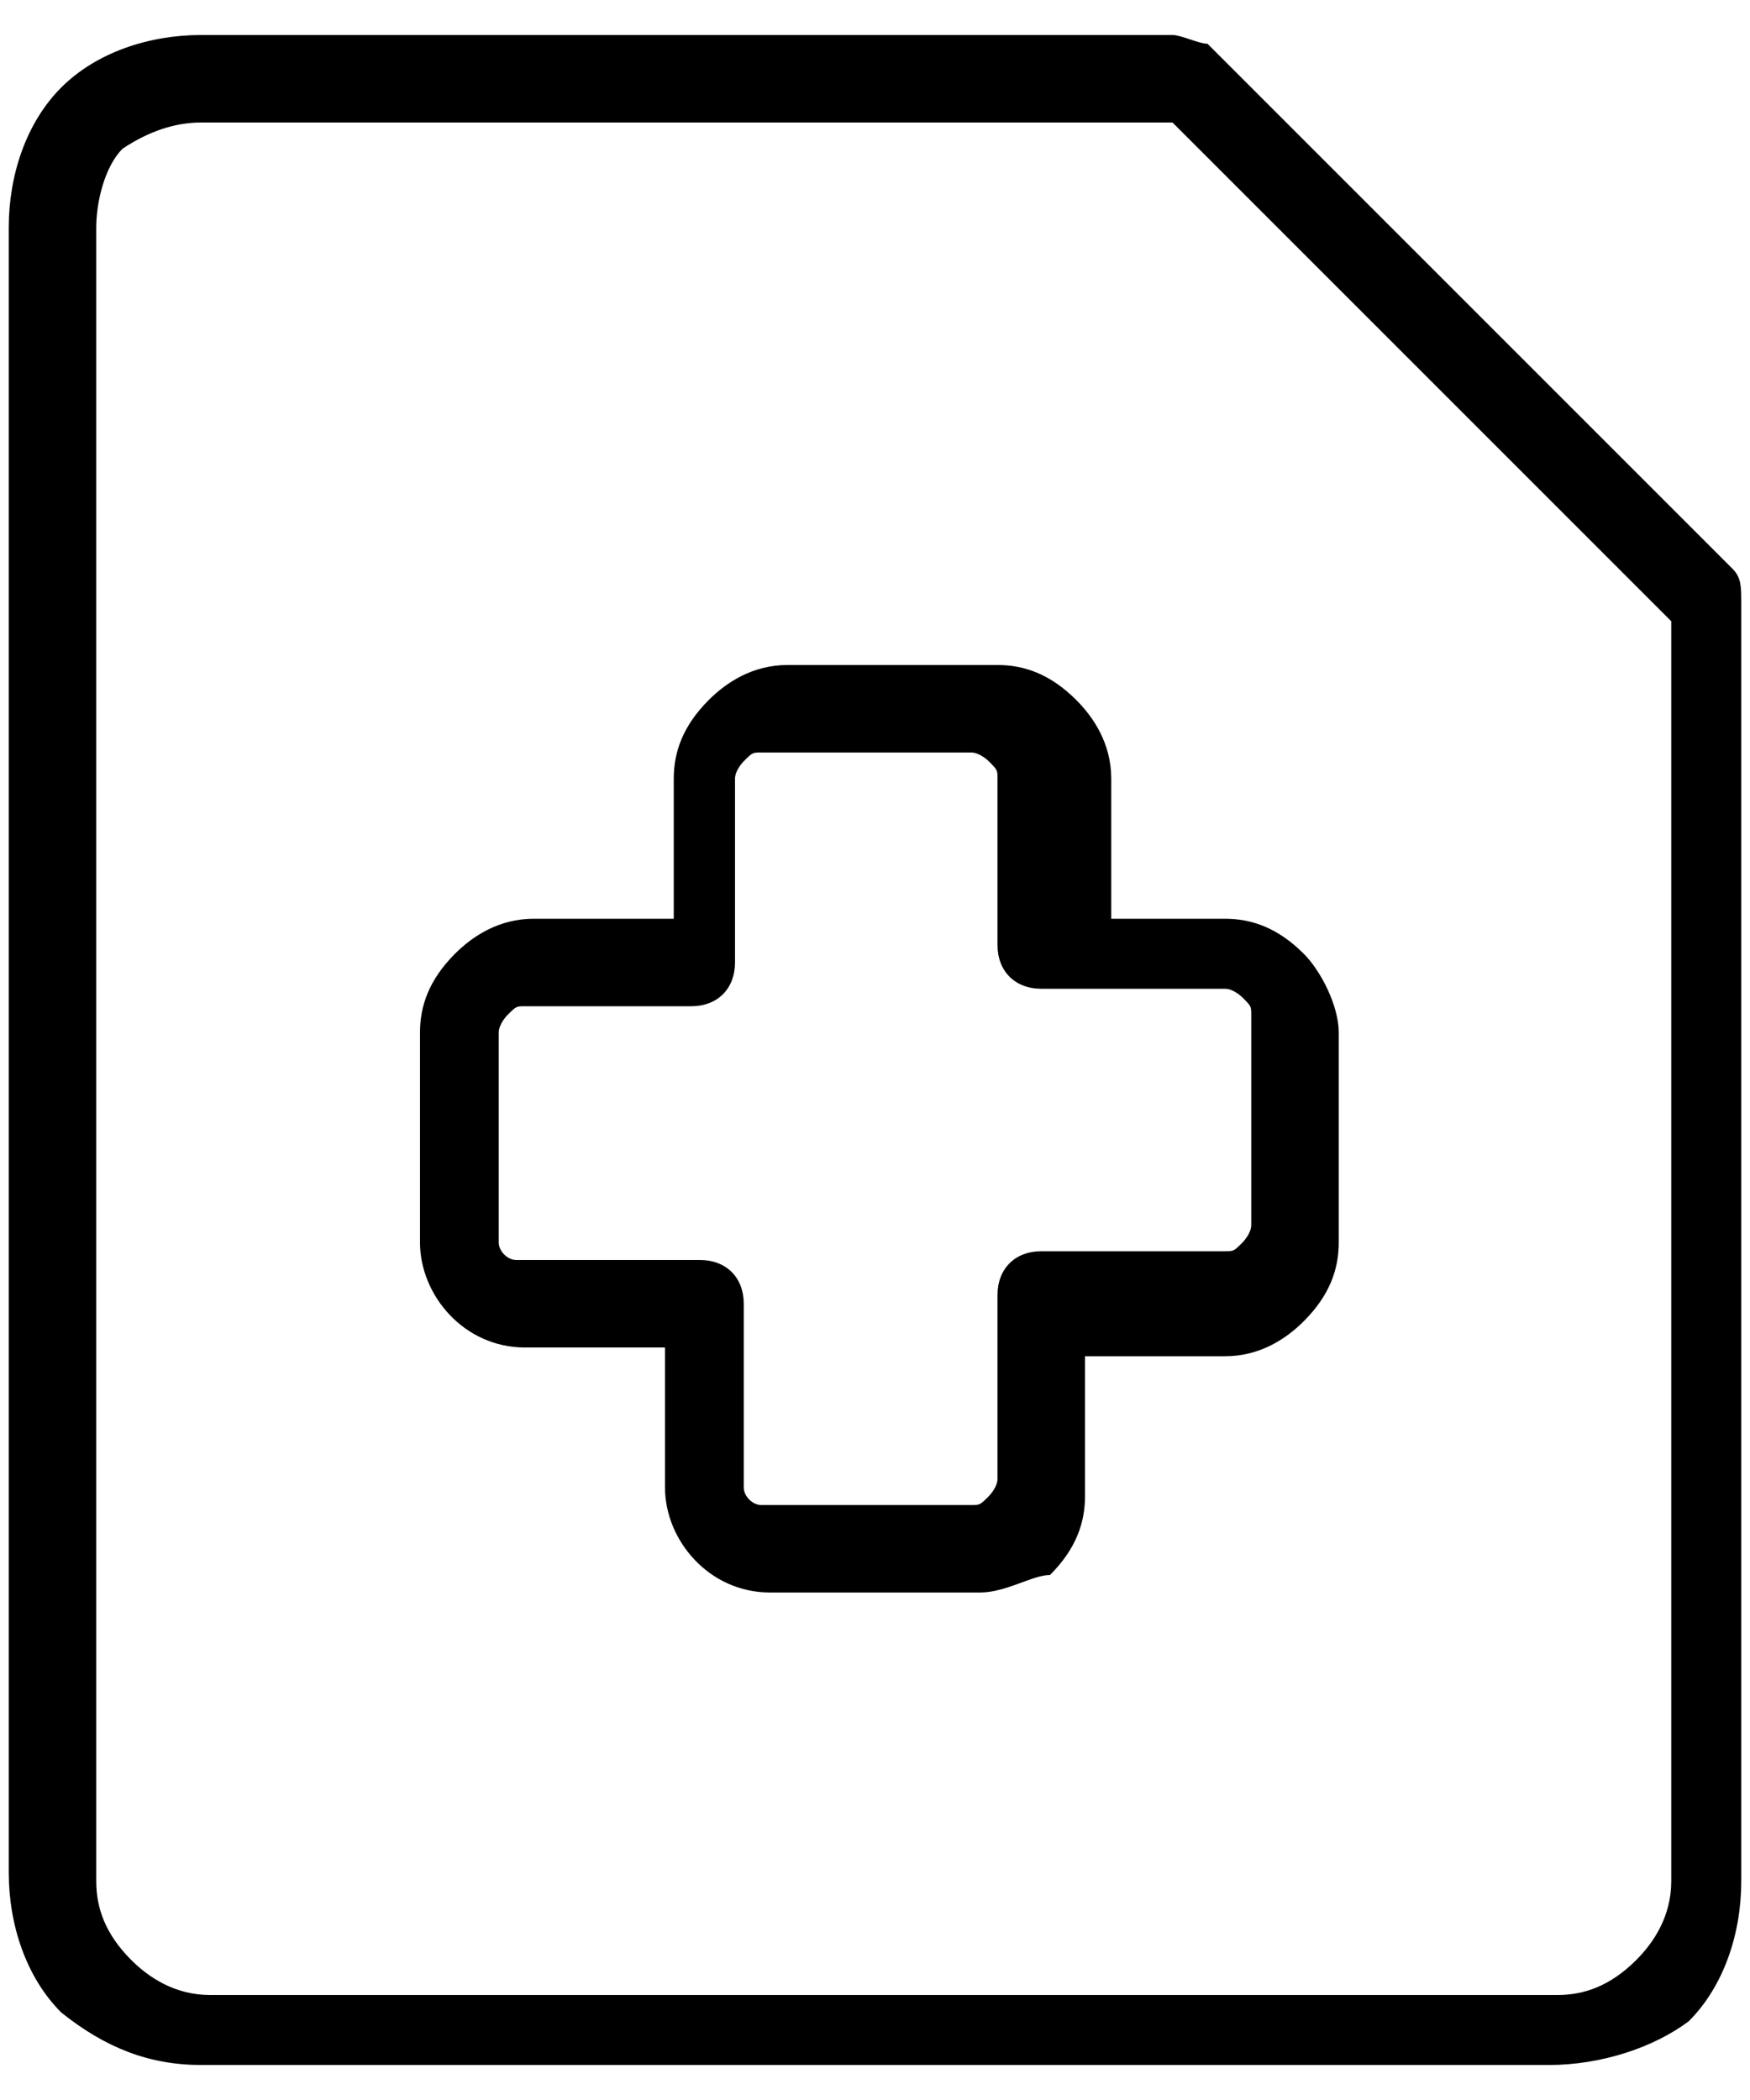 <?xml version="1.0" encoding="utf-8"?>
<!-- Generator: Adobe Illustrator 26.4.1, SVG Export Plug-In . SVG Version: 6.00 Build 0)  -->
<svg version="1.1" id="Слой_1" xmlns="http://www.w3.org/2000/svg" xmlns:xlink="http://www.w3.org/1999/xlink" x="0px" y="0px"
	 viewBox="0 0 20 24" style="enable-background:new 0 0 20 24;" xml:space="preserve">

<path class="st0" d="M17.7,23.6H2.3c-0.6,0-1.1-0.2-1.6-0.6c-0.4-0.4-0.6-1-0.6-1.6V2.6C0.1,2,0.3,1.4,0.7,1c0.4-0.4,1-0.6,1.6-0.6
	h11.1c0.1,0,0.3,0.1,0.4,0.1l6,6c0.1,0.1,0.1,0.2,0.1,0.4v14.6c0,0.6-0.2,1.2-0.6,1.6C18.9,23.4,18.3,23.6,17.7,23.6z M2.3,1.4
	C2,1.4,1.7,1.5,1.4,1.7C1.2,1.9,1.1,2.3,1.1,2.6v18.9c0,0.3,0.1,0.6,0.4,0.9c0.2,0.2,0.5,0.4,0.9,0.4h15.4c0.3,0,0.6-0.1,0.9-0.4
	c0.2-0.2,0.4-0.5,0.4-0.9V7.1l-5.7-5.7H2.3z"/>
<path class="st0" d="M11.2,18.2H8.8c-0.7,0-1.2-0.6-1.2-1.2v-1.6H6c-0.7,0-1.2-0.6-1.2-1.2v-2.4c0-0.3,0.1-0.6,0.4-0.9
	c0.2-0.2,0.5-0.4,0.9-0.4h1.6V8.9c0-0.3,0.1-0.6,0.4-0.9c0.2-0.2,0.5-0.4,0.9-0.4h0l2.4,0c0.3,0,0.6,0.1,0.9,0.4
	c0.2,0.2,0.4,0.5,0.4,0.9v1.6H14c0.3,0,0.6,0.1,0.9,0.4c0.2,0.2,0.4,0.6,0.4,0.9v2.4c0,0.3-0.1,0.6-0.4,0.9
	c-0.2,0.2-0.5,0.4-0.9,0.4h-1.6v1.6c0,0.3-0.1,0.6-0.4,0.9C11.8,18,11.5,18.2,11.2,18.2z M6,11.5c-0.1,0-0.1,0-0.2,0.1
	c0,0-0.1,0.1-0.1,0.2v2.4c0,0.1,0.1,0.2,0.2,0.2h2.1c0.3,0,0.5,0.2,0.5,0.5v2.1c0,0.1,0.1,0.2,0.2,0.2h2.4c0.1,0,0.1,0,0.2-0.1
	c0,0,0.1-0.1,0.1-0.2v-2.1c0-0.3,0.2-0.5,0.5-0.5H14c0.1,0,0.1,0,0.2-0.1c0,0,0.1-0.1,0.1-0.2v-2.4c0-0.1,0-0.1-0.1-0.2
	c0,0-0.1-0.1-0.2-0.1h-2.1c-0.3,0-0.5-0.2-0.5-0.5V8.9c0-0.1,0-0.1-0.1-0.2c0,0-0.1-0.1-0.2-0.1l-2.4,0c-0.1,0-0.1,0-0.2,0.1
	c0,0-0.1,0.1-0.1,0.2V11c0,0.3-0.2,0.5-0.5,0.5H6z"/>
</svg>
